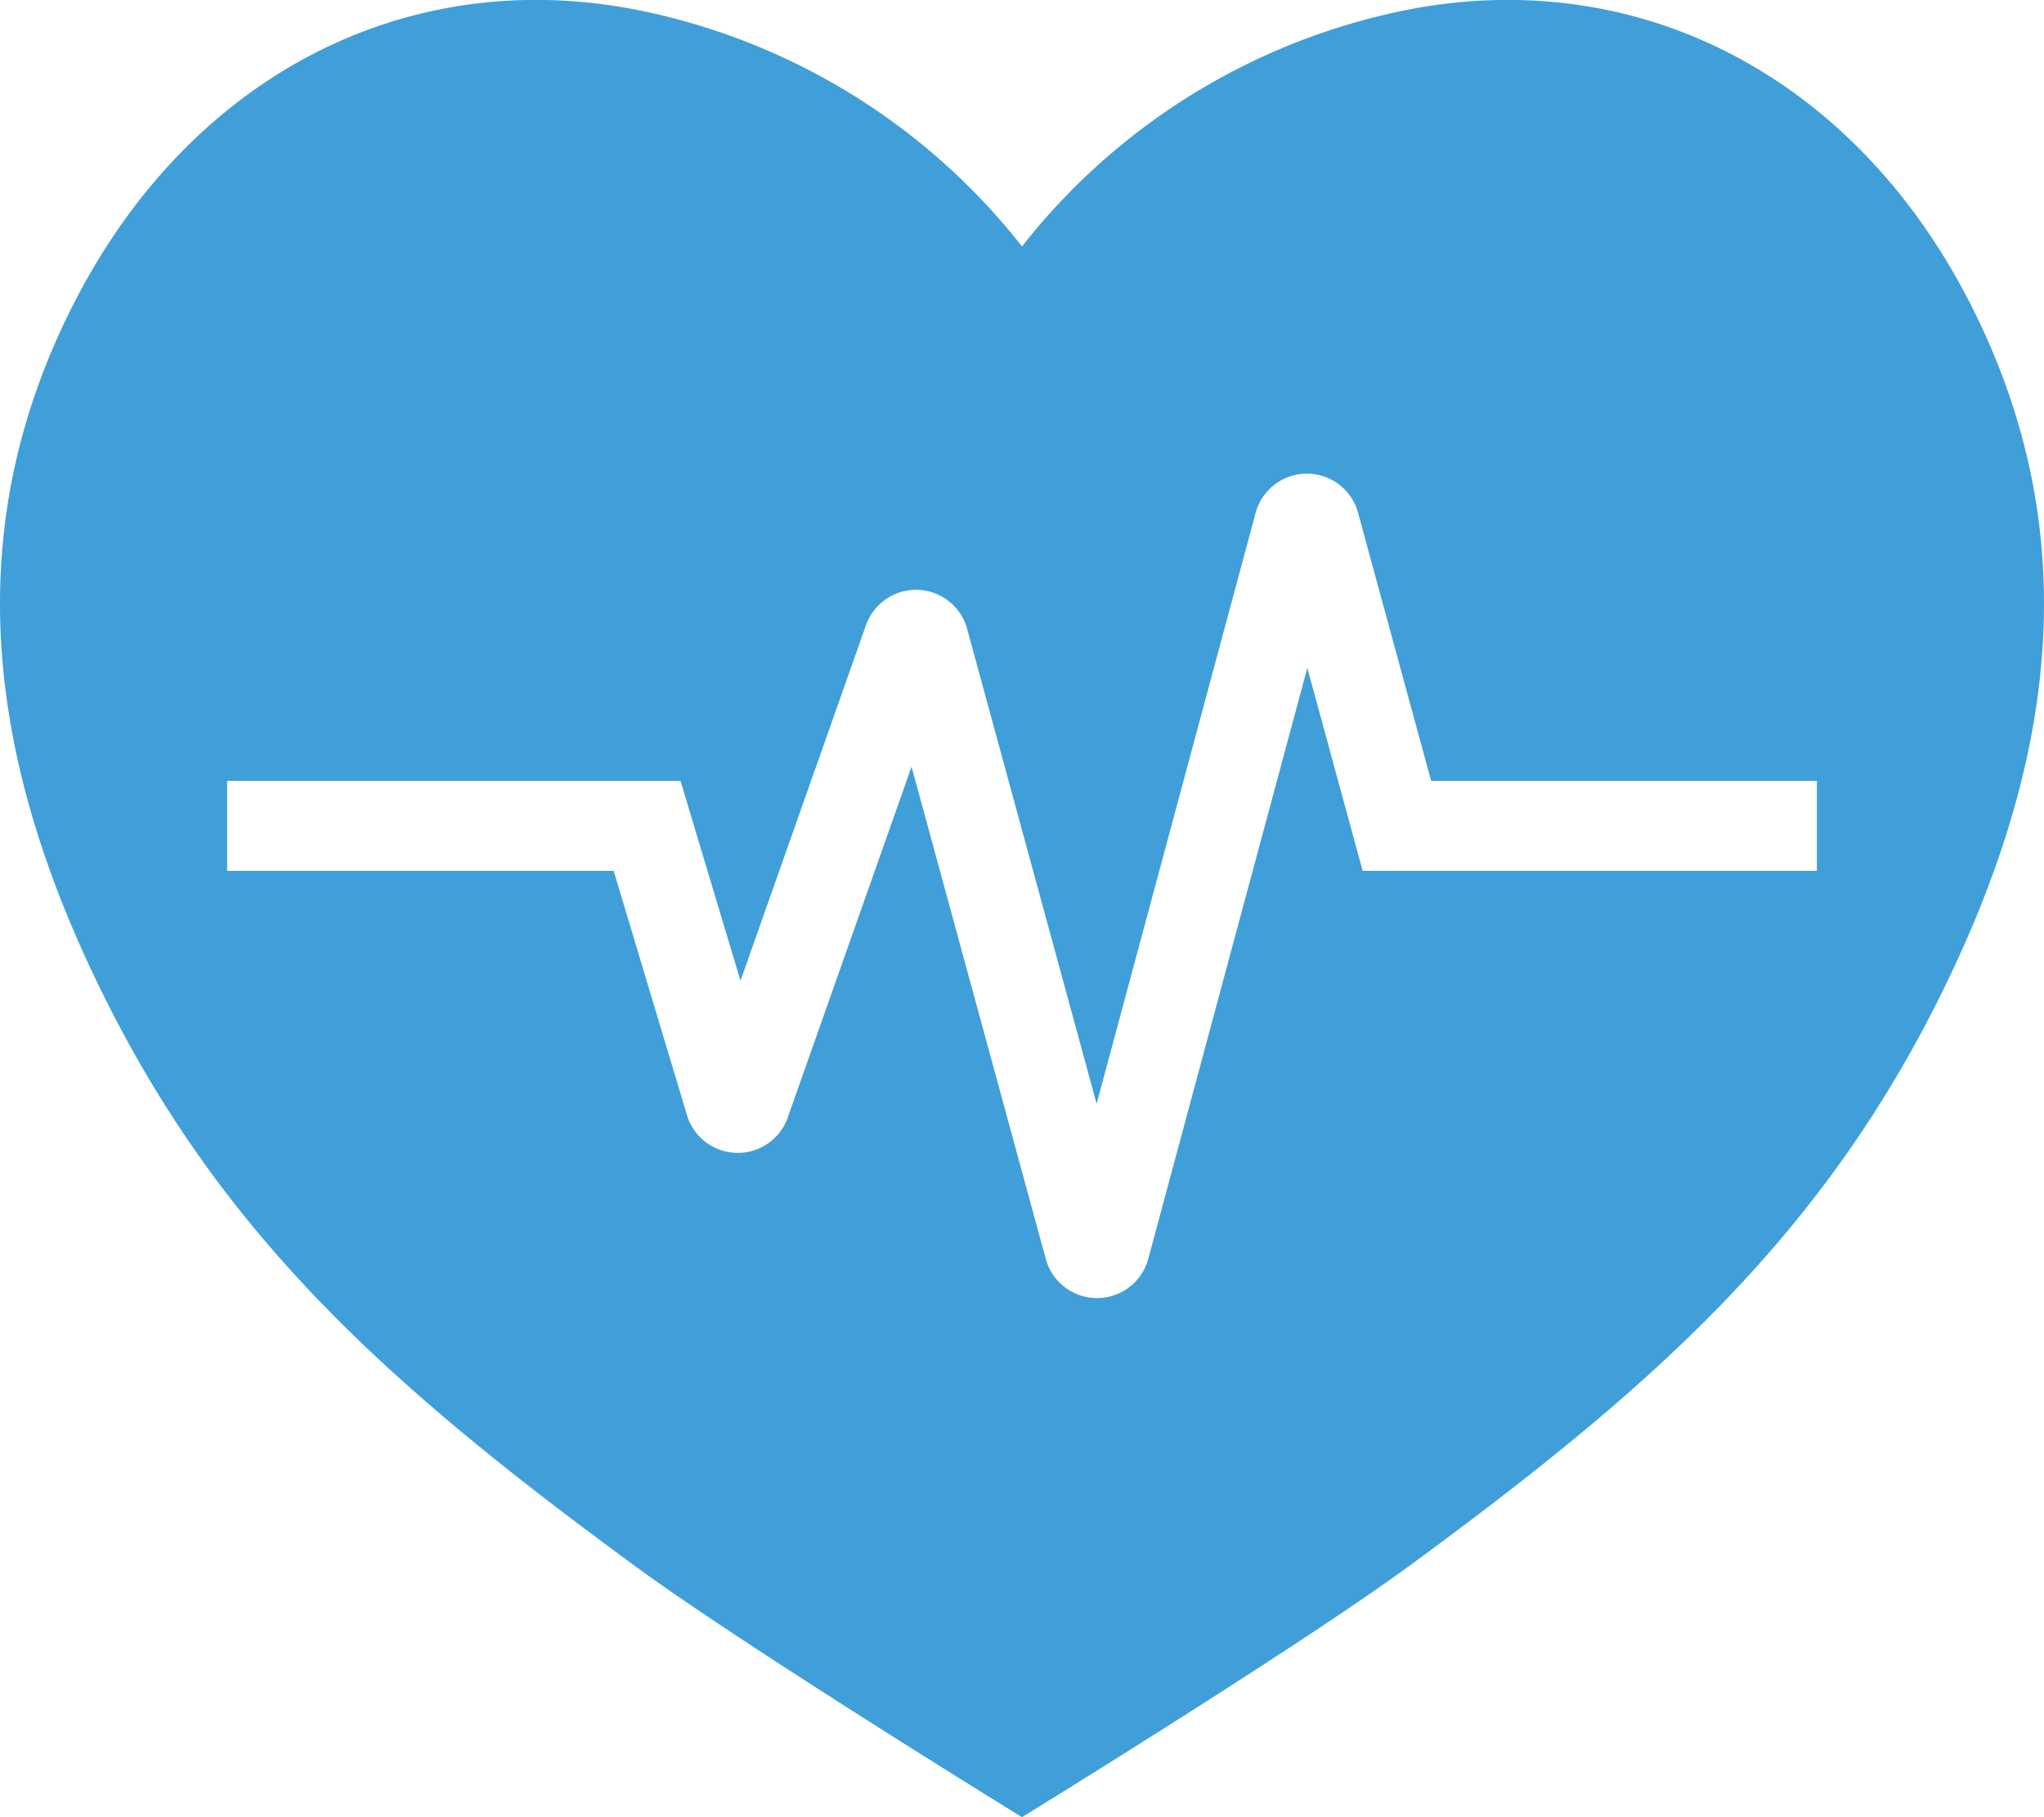 <svg xmlns="http://www.w3.org/2000/svg" width="90" height="80" viewBox="0 0 90 80">
  <g id="Group_116" data-name="Group 116" transform="translate(-101.5 37)">
    <g id="Group_115" data-name="Group 115" transform="translate(-196 -429)">
      <path id="Path_157" data-name="Path 157" d="M384.219,405.3c-5.149-10.031-14.745-14.94-25.009-12.816a28.685,28.685,0,0,0-16.71,10.364,28.685,28.685,0,0,0-16.71-10.364c-10.264-2.124-19.86,2.785-25.009,12.816-5.361,10.443-3.609,20.733,1.348,30.661,5.349,10.709,12.8,17.262,23.334,24.985C330.281,464.482,342.5,472,342.5,472s12.219-7.518,17.037-11.05c10.535-7.723,17.986-14.276,23.334-24.985C387.828,426.037,389.58,415.747,384.219,405.3ZM377.5,430.34h-20l-2.437-8.936-7.005,26.022a2.337,2.337,0,0,1-4.512-.012l0,.005-5.909-21.666-5.45,15.44,0,.008a2.337,2.337,0,0,1-4.441-.114l-3.225-10.747H307.5v-3.963h19.964l2.641,8.8,5.522-15.644v0a2.336,2.336,0,0,1,4.459.154l0,.006,5.7,20.9,7-26.012a2.338,2.338,0,0,1,4.512-.008v.005l3.217,11.8H377.5Z" fill="#409FD8"/>
      <path id="Path_158" data-name="Path 158" d="M335.628,419.532v0h0Z" fill="#409FD8"/>
      <path id="Path_159" data-name="Path 159" d="M335.628,419.535h0Z" fill="#409FD8"/>
    </g>
  </g>
</svg>
